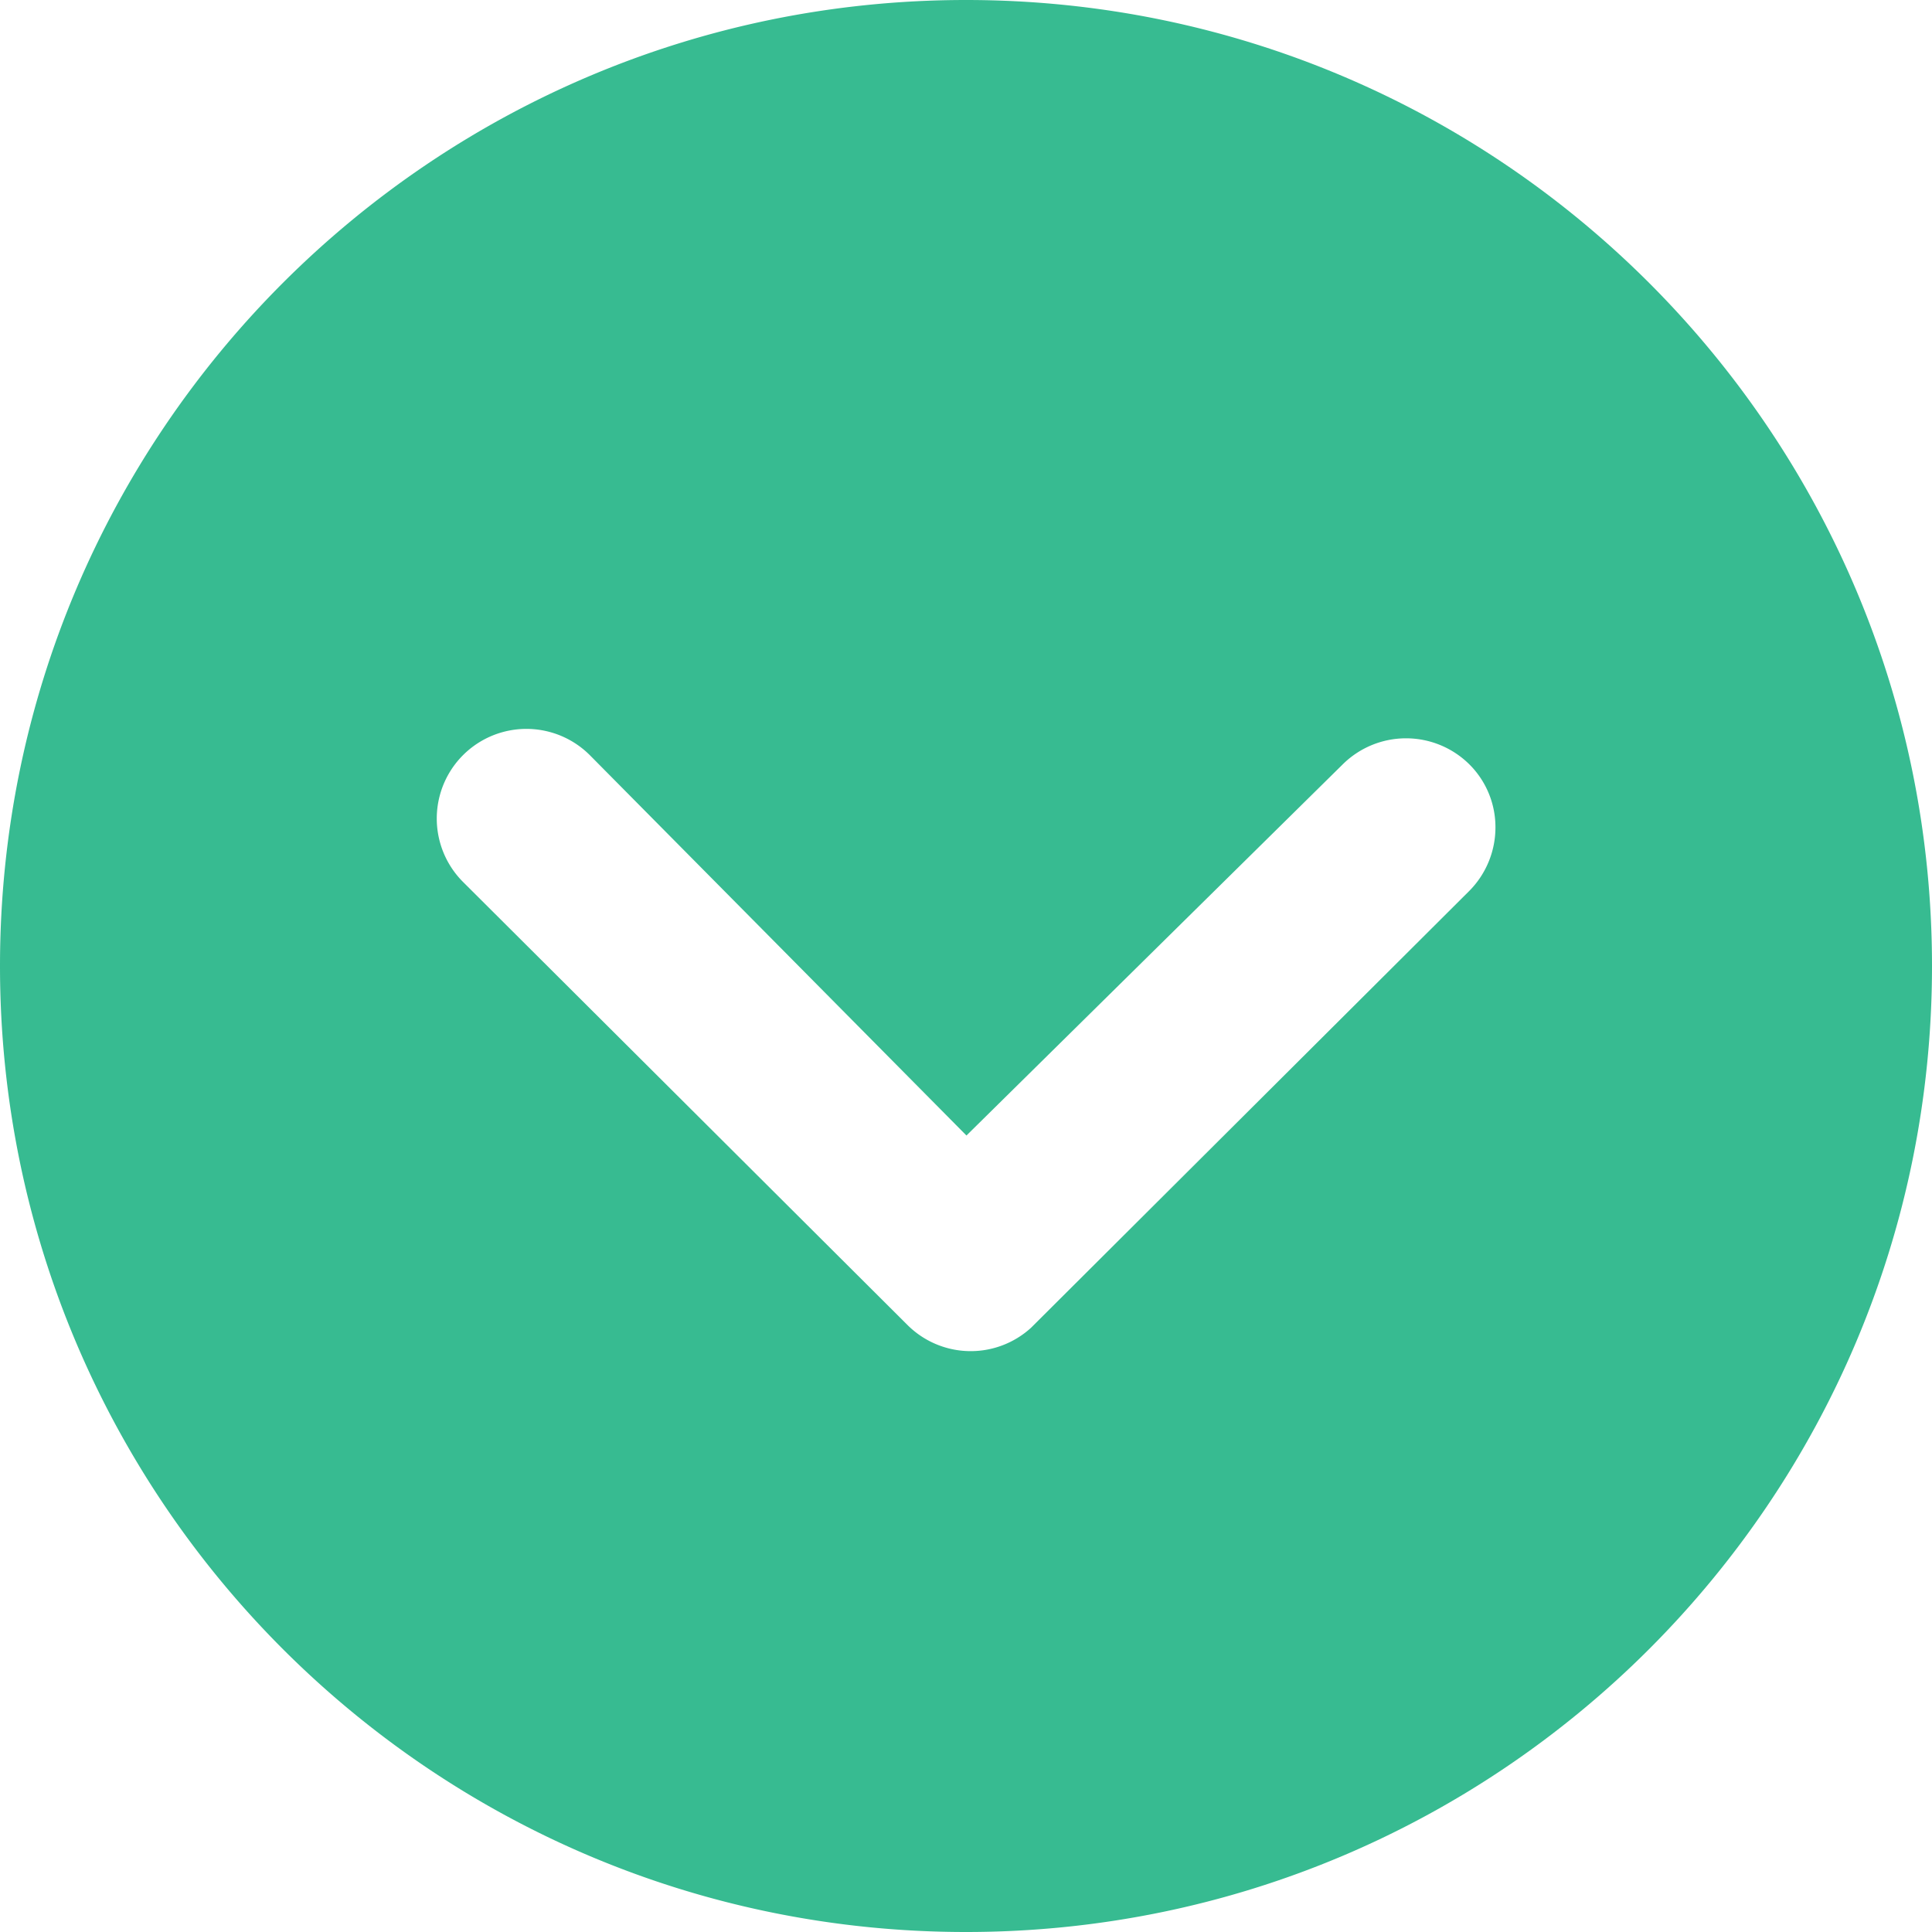 <svg id="Layer_1" data-name="Layer 1" xmlns="http://www.w3.org/2000/svg" viewBox="0 0 416 416">
    <defs>
        <style>.cls-1{fill:#37bb91;}</style>
    </defs>
    <title>arrow-dropdown-circle</title>
    <path class="cls-1"
          d="M0,208C0,322.9,93.1,416,208,416s208-93.1,208-208S322.9,0,208,0,0,93.1,0,208Zm289.1-43.4a19.37,19.37,0,0,1,27.3,0,19.06,19.06,0,0,1,5.6,13.6,19.4,19.4,0,0,1-5.7,13.7l-94.3,94a19.28,19.28,0,0,1-26.6-.6L99.7,189.9A19.3,19.3,0,0,1,127,162.6l81.1,81.9,81-79.9Z"/>
</svg>